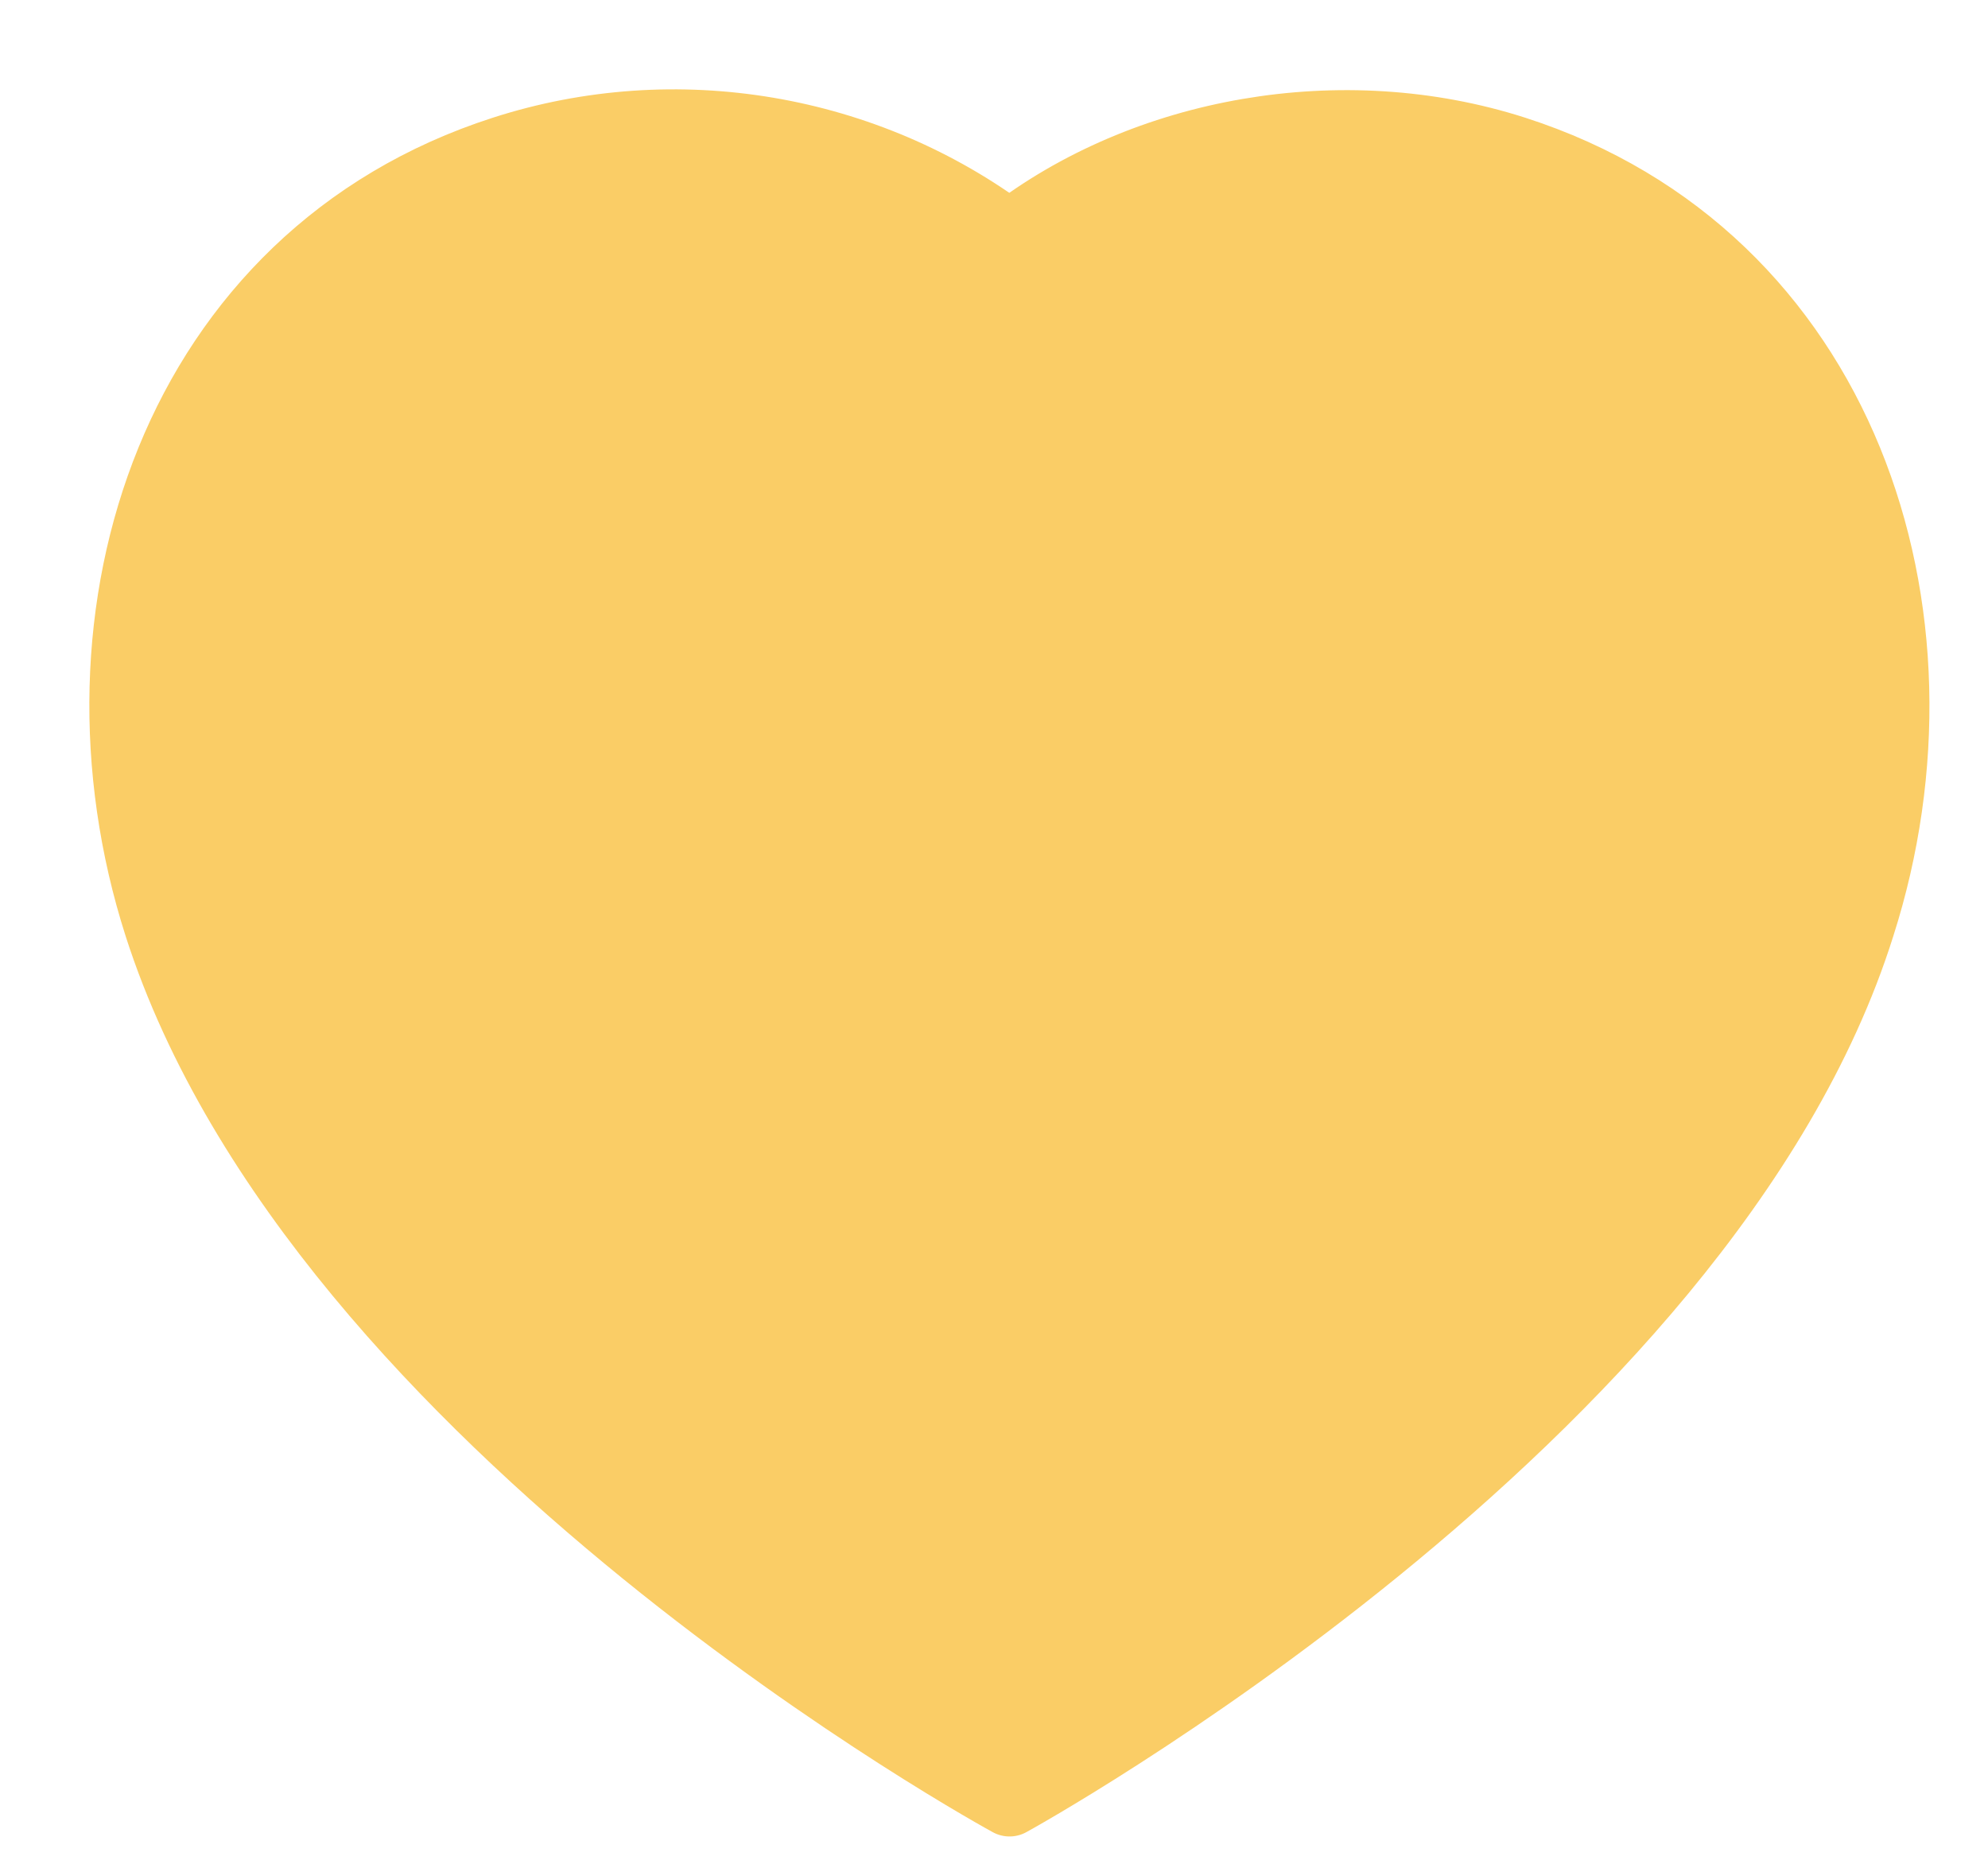 <svg width="16" height="15" viewBox="0 0 16 15" fill="none" xmlns="http://www.w3.org/2000/svg">
<path fill-rule="evenodd" clip-rule="evenodd" d="M1.279 7.449C0.474 4.936 1.415 2.064 4.052 1.215C5.44 0.767 6.971 1.031 8.125 1.899C9.216 1.055 10.804 0.77 12.19 1.215C14.828 2.064 15.774 4.936 14.97 7.449C13.718 11.431 8.125 14.499 8.125 14.499C8.125 14.499 2.573 11.478 1.279 7.449Z" fill="#FACD66" stroke="#FACD66" stroke-width="0.562" stroke-linecap="round" stroke-linejoin="round"/>
</svg>
